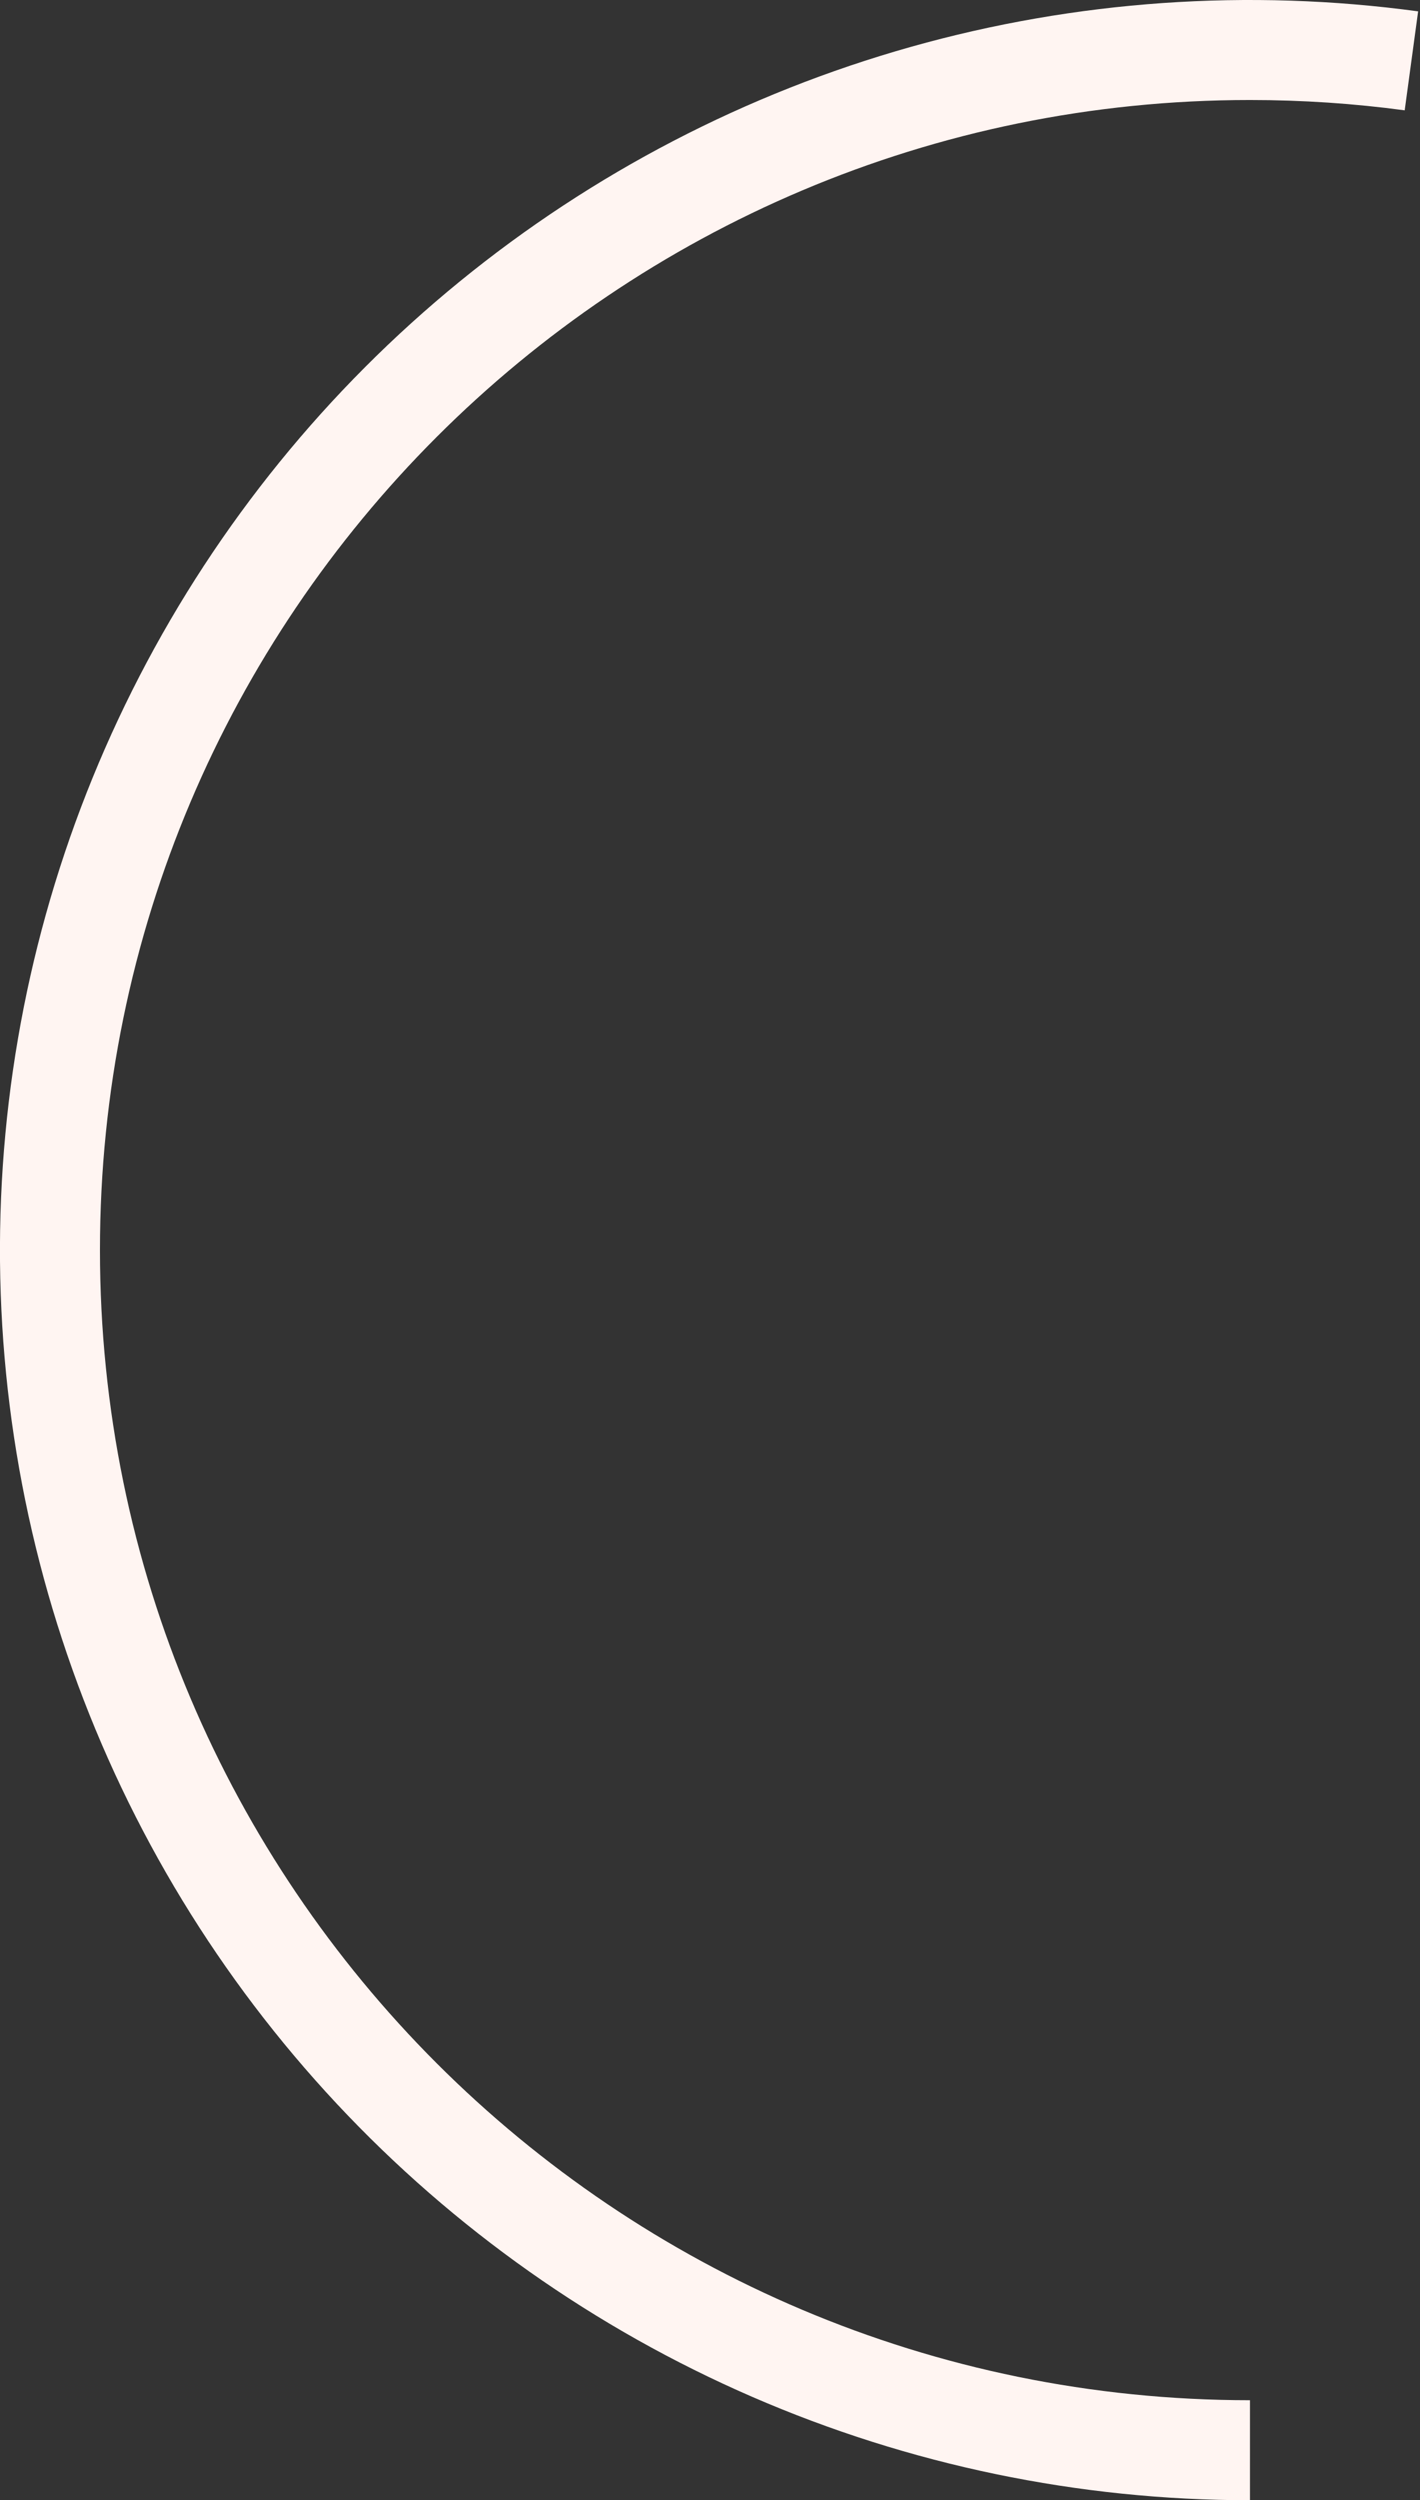 <svg width="142" height="250" viewBox="0 0 142 250" fill="none" xmlns="http://www.w3.org/2000/svg">
<rect x="0" y="0" width="142" height="250" fill="#333333" stroke="none"/>
<path fill-rule="evenodd" clip-rule="evenodd" d="M9.996 125C9.996 188.513 61.483 240 124.996 240V250C107.871 250 90.928 246.481 75.22 239.662C59.511 232.842 45.371 222.868 33.677 210.357C21.983 197.846 12.984 183.066 7.24 166.933C1.495 150.8 -0.874 133.659 0.281 116.573C1.435 99.487 6.088 82.82 13.951 67.606C21.814 52.393 32.719 38.958 45.99 28.134C59.261 17.31 74.614 9.328 91.098 4.684C107.581 0.04 124.843 -1.168 141.812 1.136L140.469 11.032C135.408 10.351 130.243 10 124.996 10C61.483 10 9.996 61.487 9.996 125Z" fill="#FFF5F2"/>
</svg>
